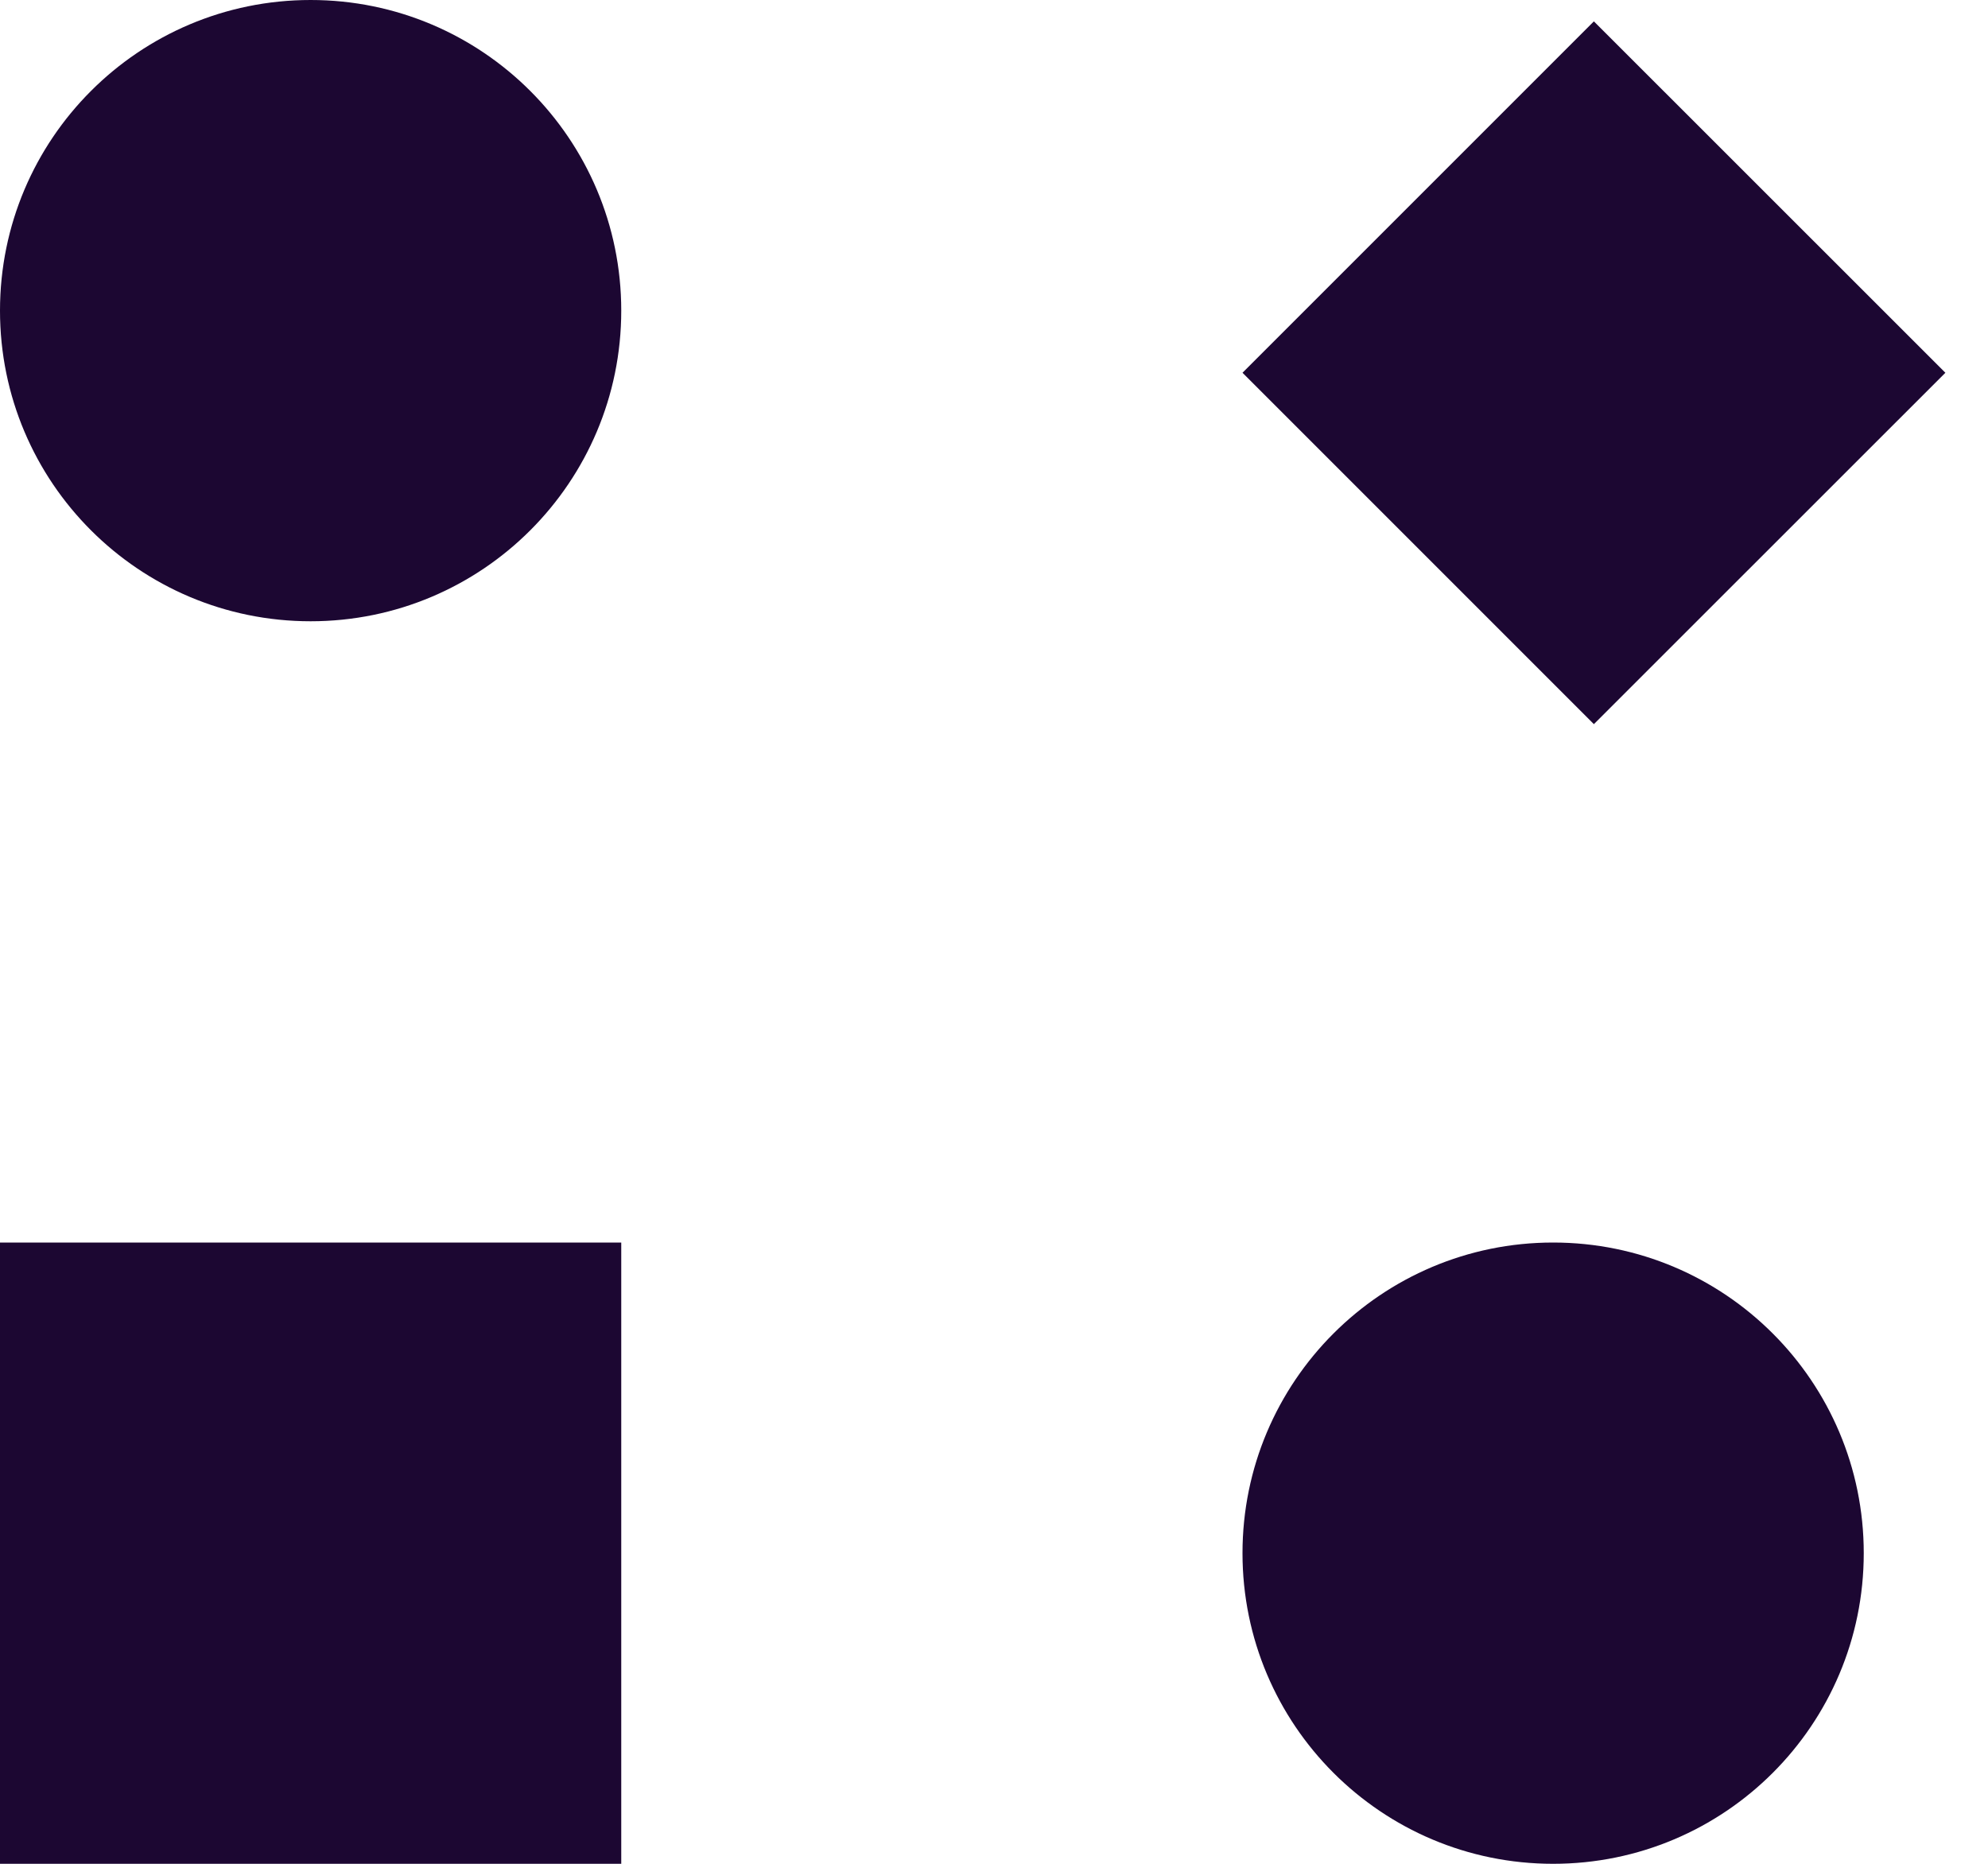 <svg width="16" height="15" viewBox="0 0 16 15" fill="none" xmlns="http://www.w3.org/2000/svg">
<path d="M5 2.5C5 3.881 3.881 5 2.5 5C1.119 5 0 3.881 0 2.5C0 1.119 1.119 0 2.5 0C3.881 0 5 1.119 5 2.5Z" fill="#1C0732"/>
<path d="M15 12.5C15 13.881 13.881 15 12.5 15C11.119 15 10 13.881 10 12.5C10 11.119 11.119 10 12.5 10C13.881 10 15 11.119 15 12.5Z" fill="#1C0732"/>
<path d="M0 10H5V15H0V10Z" fill="#1C0732"/>
<path d="M10 3L12.828 0.172L15.657 3L12.828 5.828L10 3Z" fill="#1C0732"/>
</svg>
